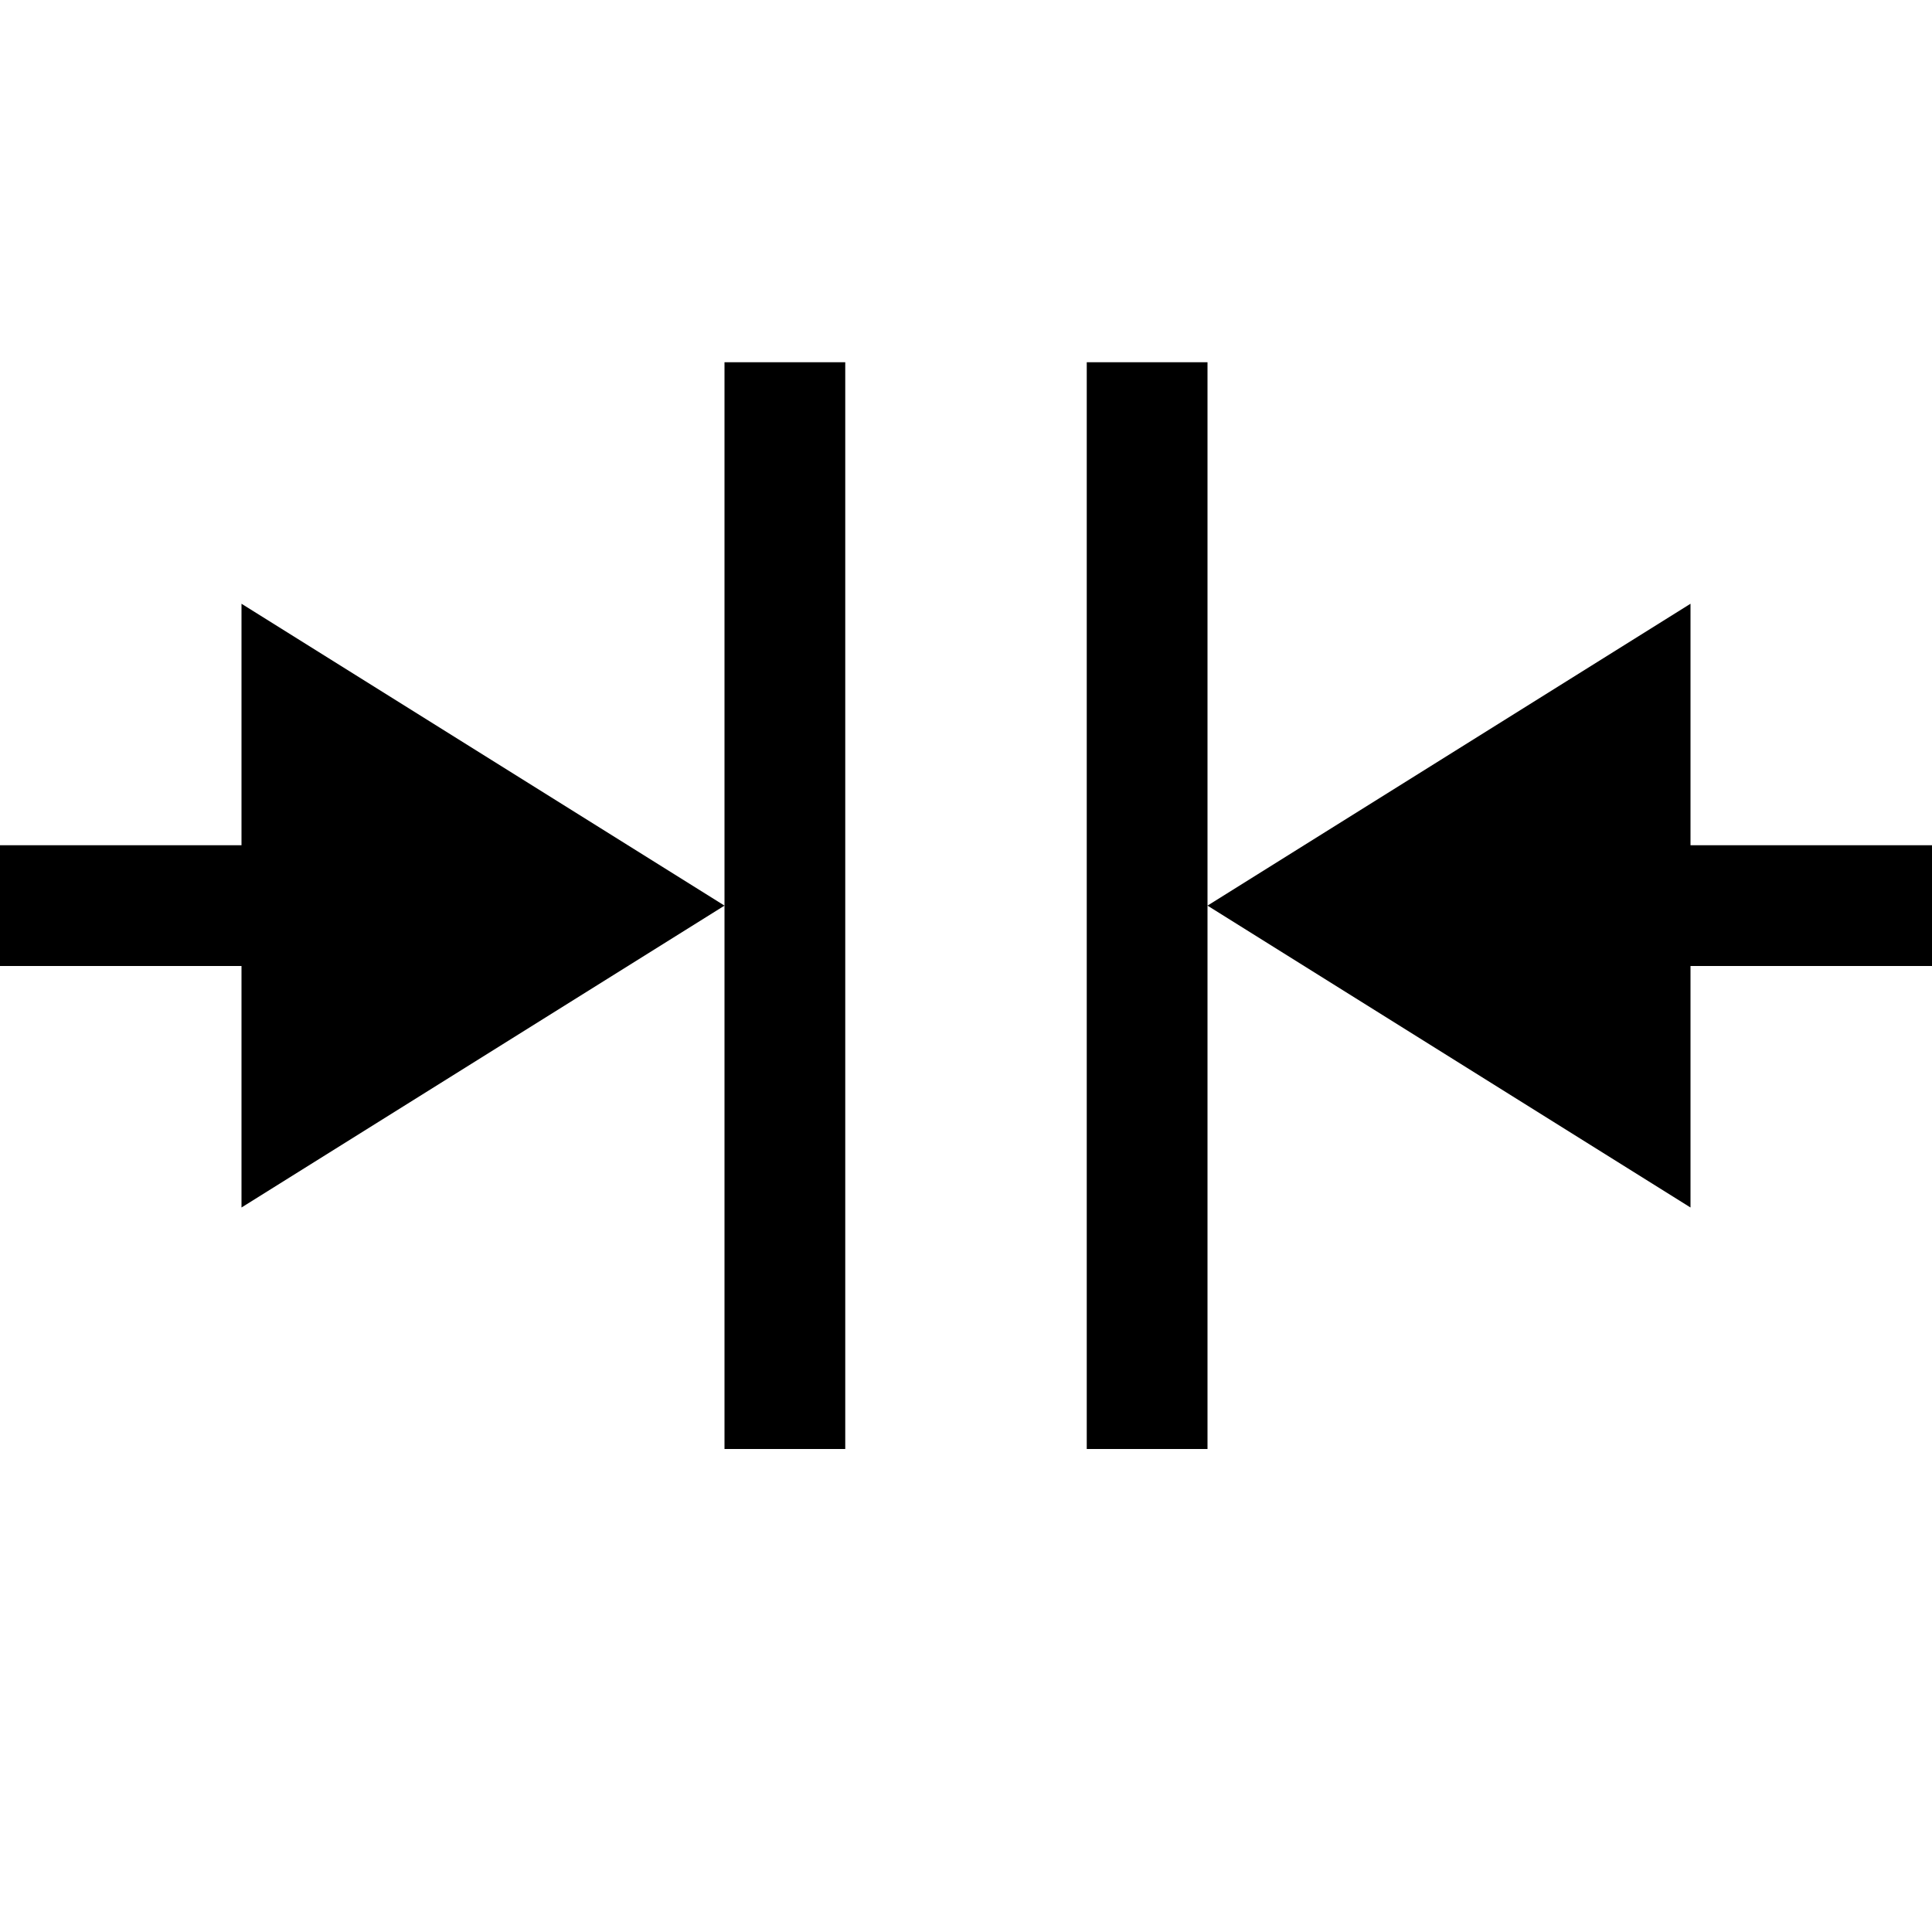 <?xml version="1.0" encoding="utf-8"?>
<svg xmlns="http://www.w3.org/2000/svg" width="512" height="512" viewBox="0 0 512 512">
  <path d="M192 240v144h32V96h-32zm96-144v288h32V96zm160 224V160l-128 80zm0-96h64v32h-64zm-384 0H0v32h64v64l128-80-128-80z"/>
</svg>
